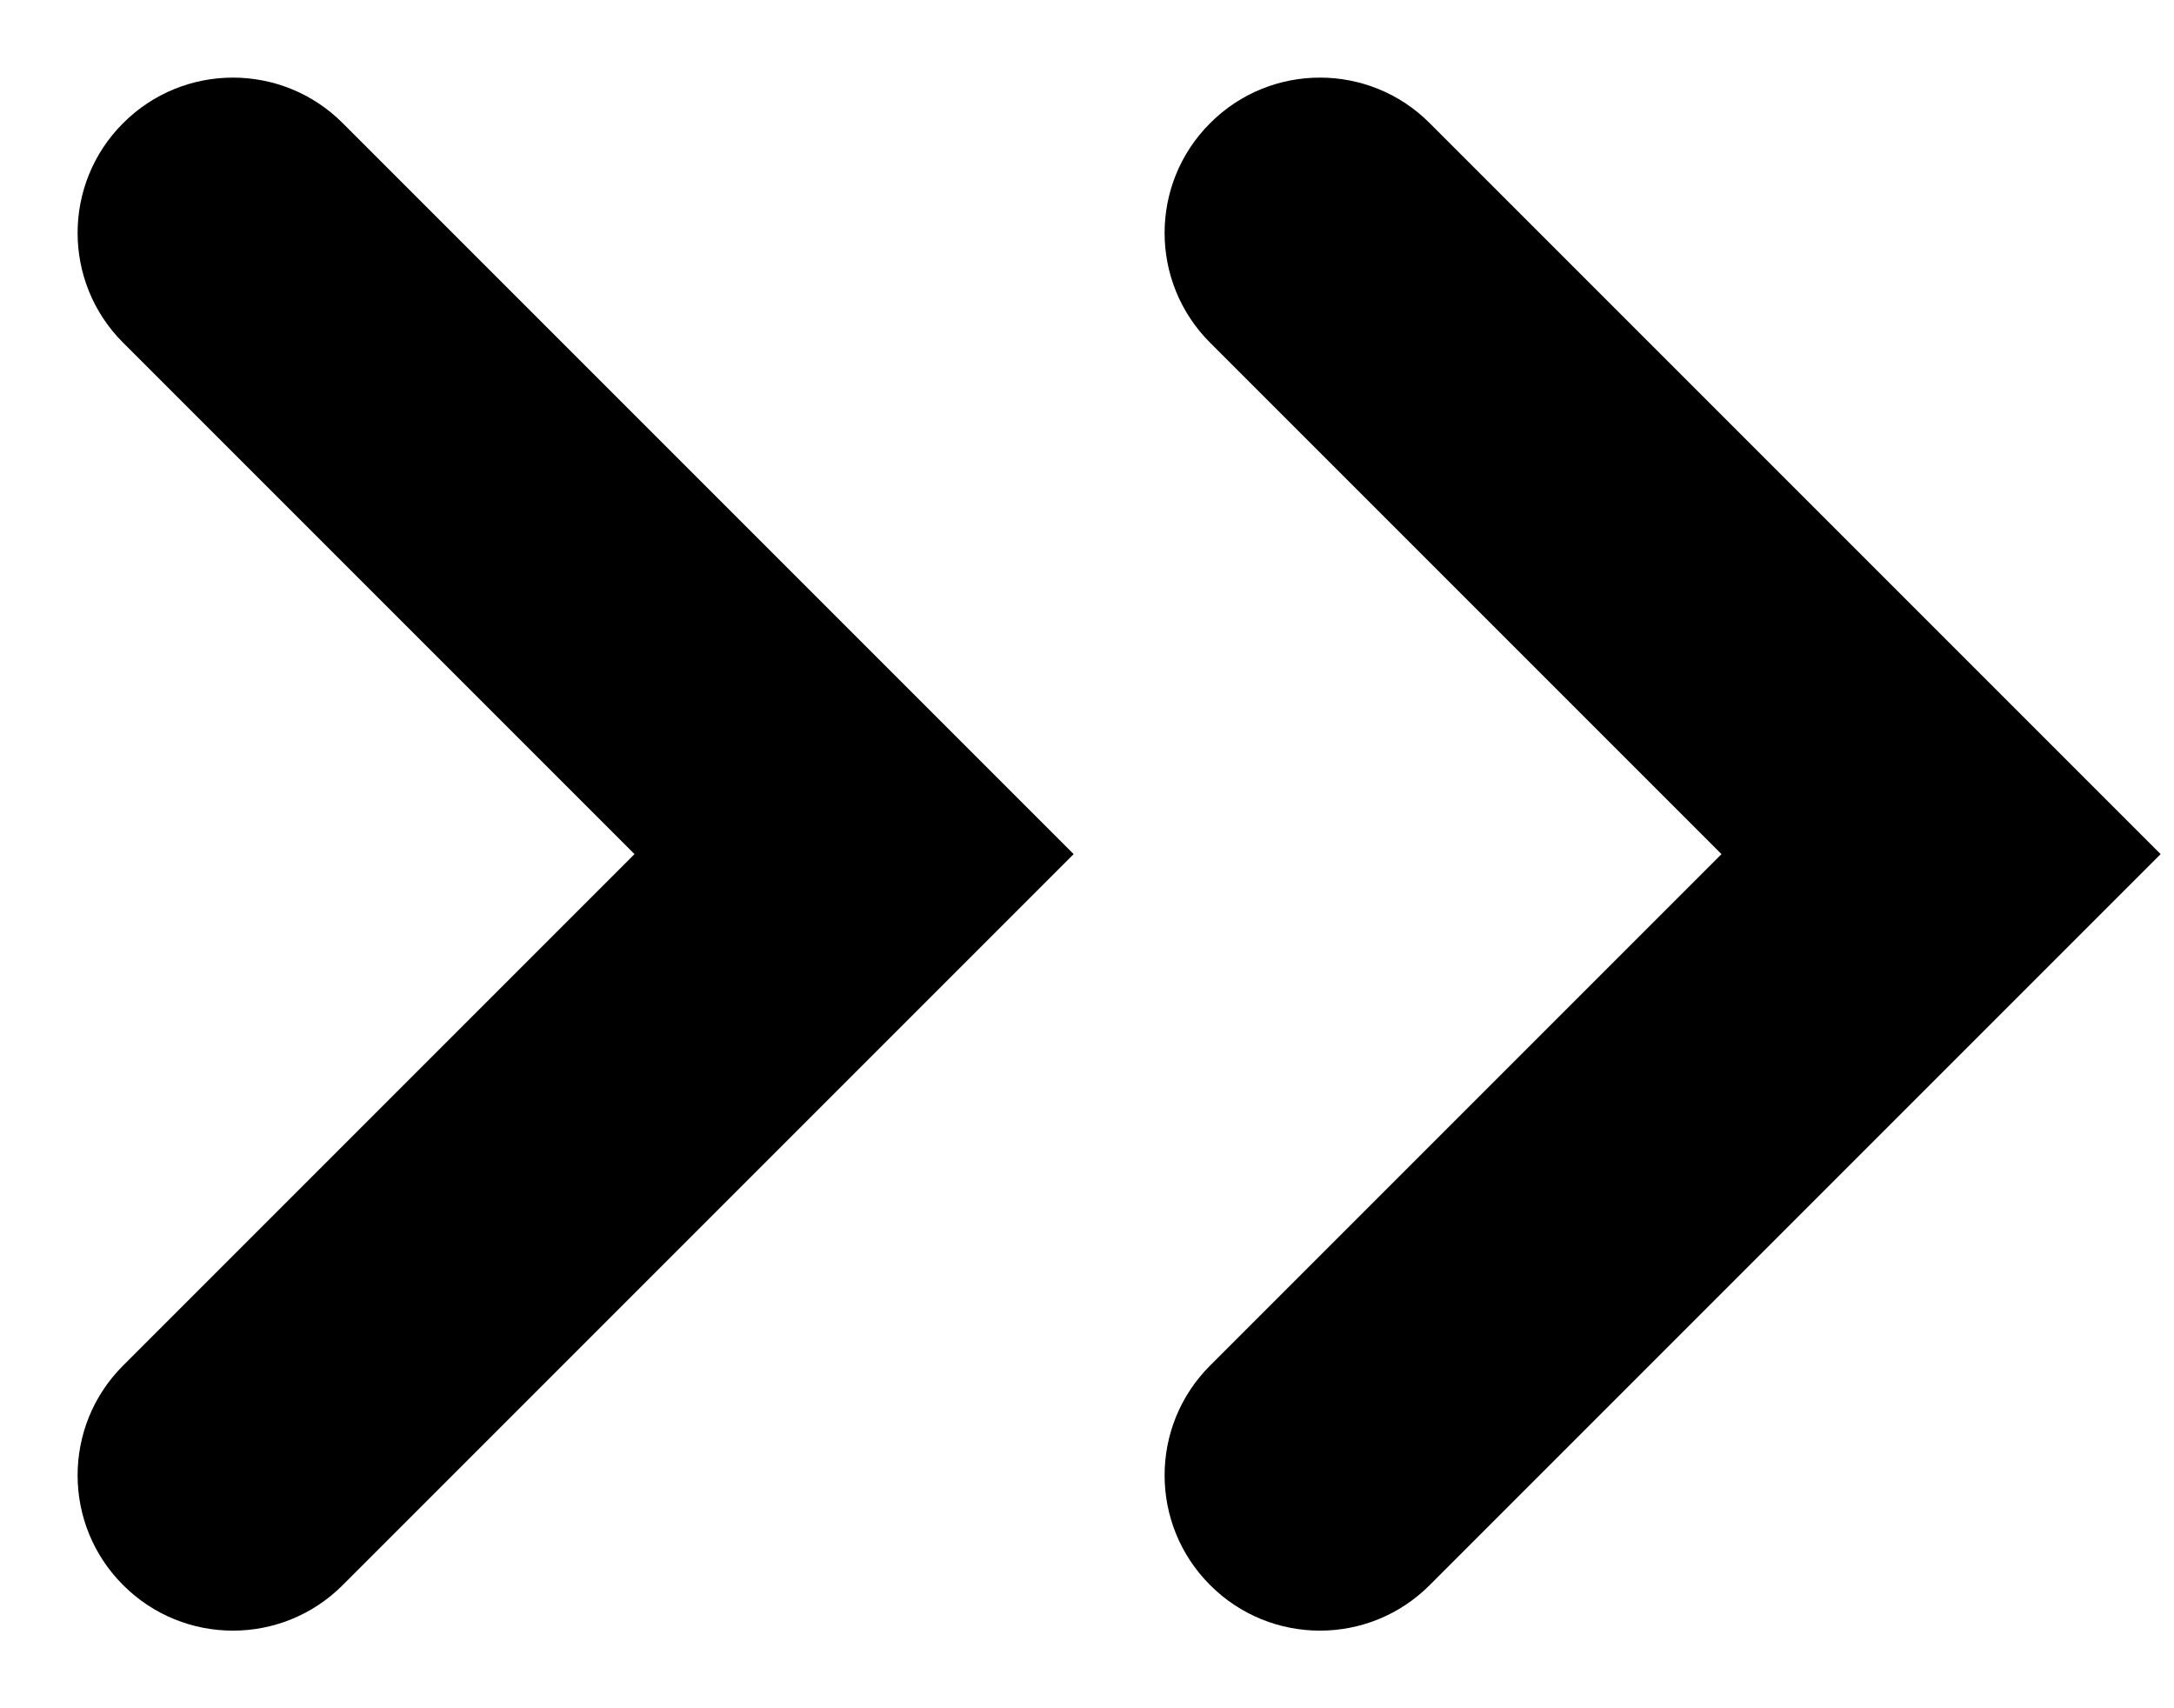 <svg width="14" height="11" viewBox="0 0 14 11" fill="none" xmlns="http://www.w3.org/2000/svg">
<path fill-rule="evenodd" clip-rule="evenodd" d="M0.793 8.793C0.402 9.183 0.402 9.817 0.793 10.207C1.183 10.598 1.817 10.598 2.207 10.207L6.207 6.207L6.914 5.5L6.207 4.793L2.207 0.793C1.817 0.402 1.183 0.402 0.793 0.793C0.402 1.183 0.402 1.817 0.793 2.207L4.086 5.5L0.793 8.793ZM7.793 8.793C7.402 9.183 7.402 9.817 7.793 10.207C8.183 10.598 8.817 10.598 9.207 10.207L13.207 6.207L13.914 5.5L13.207 4.793L9.207 0.793C8.817 0.402 8.183 0.402 7.793 0.793C7.402 1.183 7.402 1.817 7.793 2.207L11.086 5.5L7.793 8.793Z" fill="current"/>
</svg>
